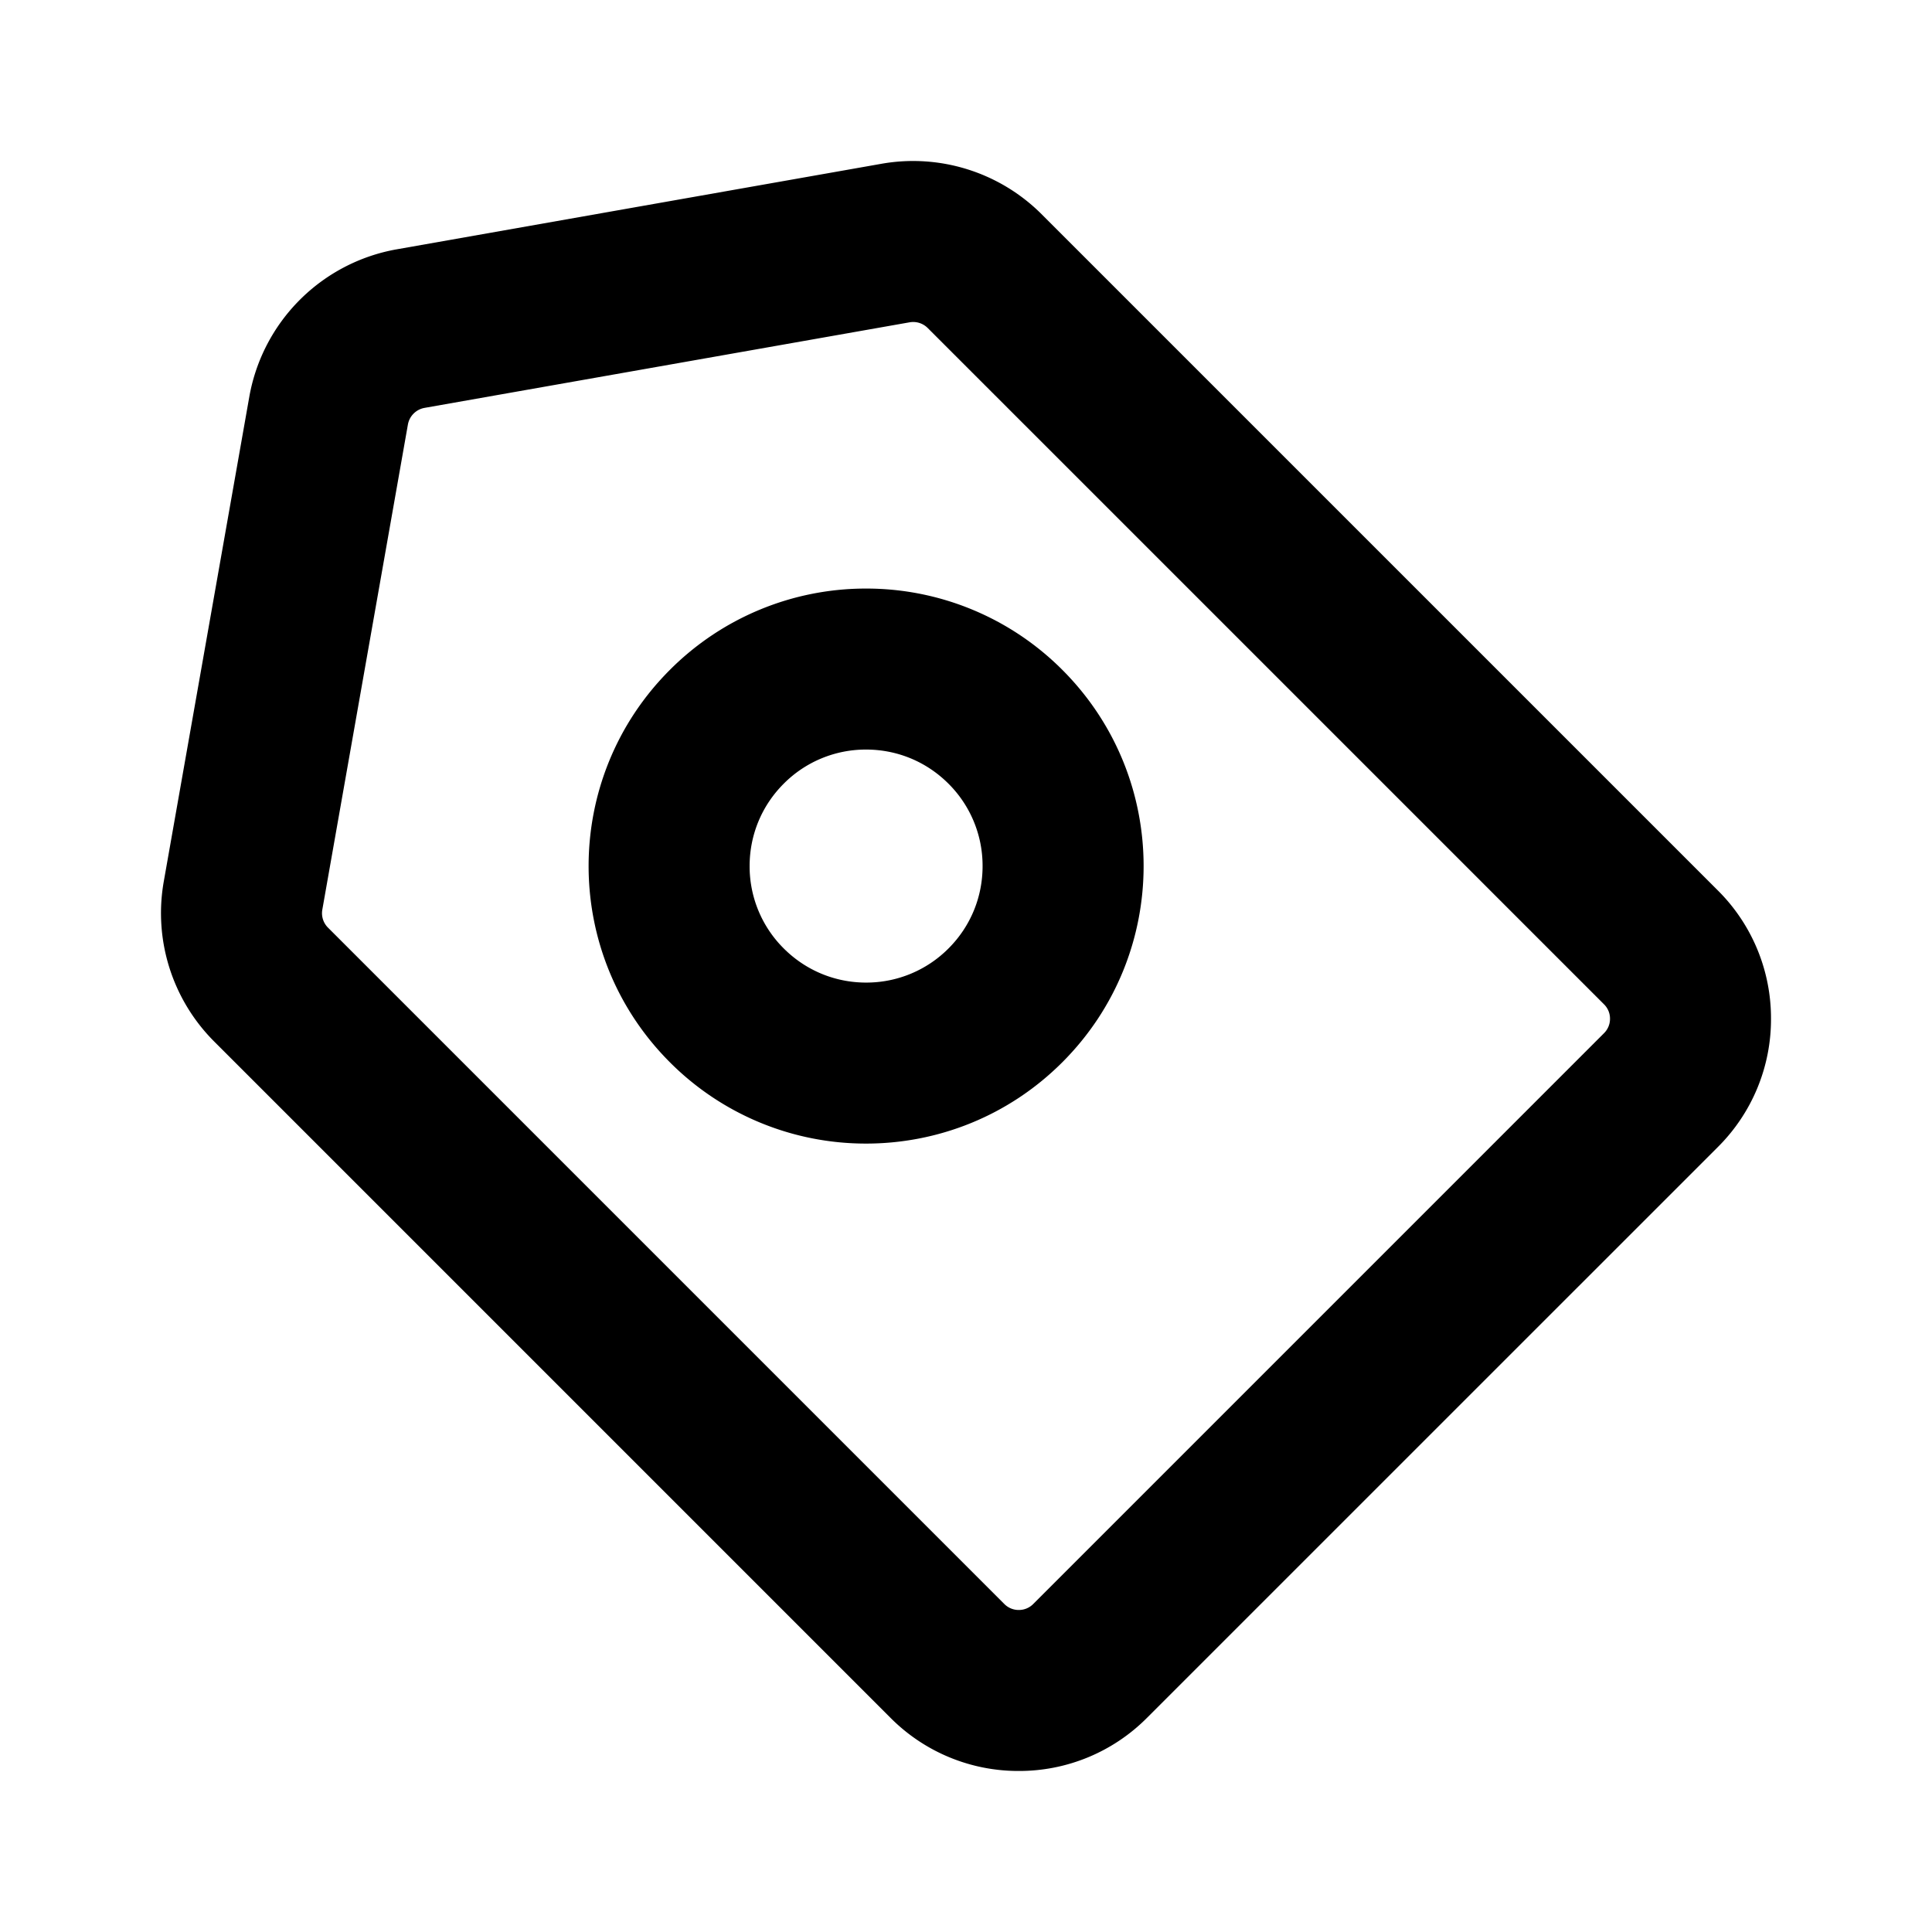 <?xml version="1.0" standalone="no"?><!DOCTYPE svg PUBLIC "-//W3C//DTD SVG 1.1//EN" "http://www.w3.org/Graphics/SVG/1.1/DTD/svg11.dtd"><svg t="1633503597011" class="icon" viewBox="0 0 1024 1024" version="1.1" xmlns="http://www.w3.org/2000/svg" p-id="2027" xmlns:xlink="http://www.w3.org/1999/xlink" width="200" height="200"><defs><style type="text/css"></style></defs><path d="M224.996 216.192a10.894 10.894 0 0 0-8.789 8.775L170.837 482.133a10.809 10.809 0 0 0 2.987 9.515l358.485 358.5a10.667 10.667 0 0 0 7.652 3.172 10.667 10.667 0 0 0 7.68-3.172l302.521-302.535a10.667 10.667 0 0 0 3.172-7.652 10.624 10.624 0 0 0-3.172-7.652L491.676 173.824a10.88 10.88 0 0 0-9.515-3.001l-257.18 45.369z m314.965 722.46a95.474 95.474 0 0 1-67.982-28.174L113.493 551.993a96.228 96.228 0 0 1-26.709-84.679l45.383-257.18a96.484 96.484 0 0 1 77.966-77.966h0.014l257.166-45.383a96.341 96.341 0 0 1 84.693 26.681L910.507 471.964A95.488 95.488 0 0 1 938.667 539.961a95.445 95.445 0 0 1-28.16 67.982L607.943 910.478a95.488 95.488 0 0 1-67.982 28.174z" fill="#000000" p-id="2028"></path><path d="M459.051 311.95a146.631 146.631 0 0 0-103.993 43.093c-57.444 57.429-57.444 150.556 0 207.986a146.588 146.588 0 0 0 103.993 43.093c37.632 0 75.278-14.364 103.993-43.093 57.458-57.429 57.458-150.556 0-208a146.631 146.631 0 0 0-103.993-43.079m0 85.333c16.498 0 32 6.428 43.662 18.091a61.355 61.355 0 0 1 18.076 43.662c0 16.498-6.4 32-18.062 43.662a61.397 61.397 0 0 1-43.662 18.091c-16.498 0-32-6.443-43.662-18.091a61.326 61.326 0 0 1-18.091-43.662c0-16.484 6.414-32 18.076-43.662a61.34 61.34 0 0 1 43.662-18.091" fill="#000000" p-id="2029"></path></svg>
